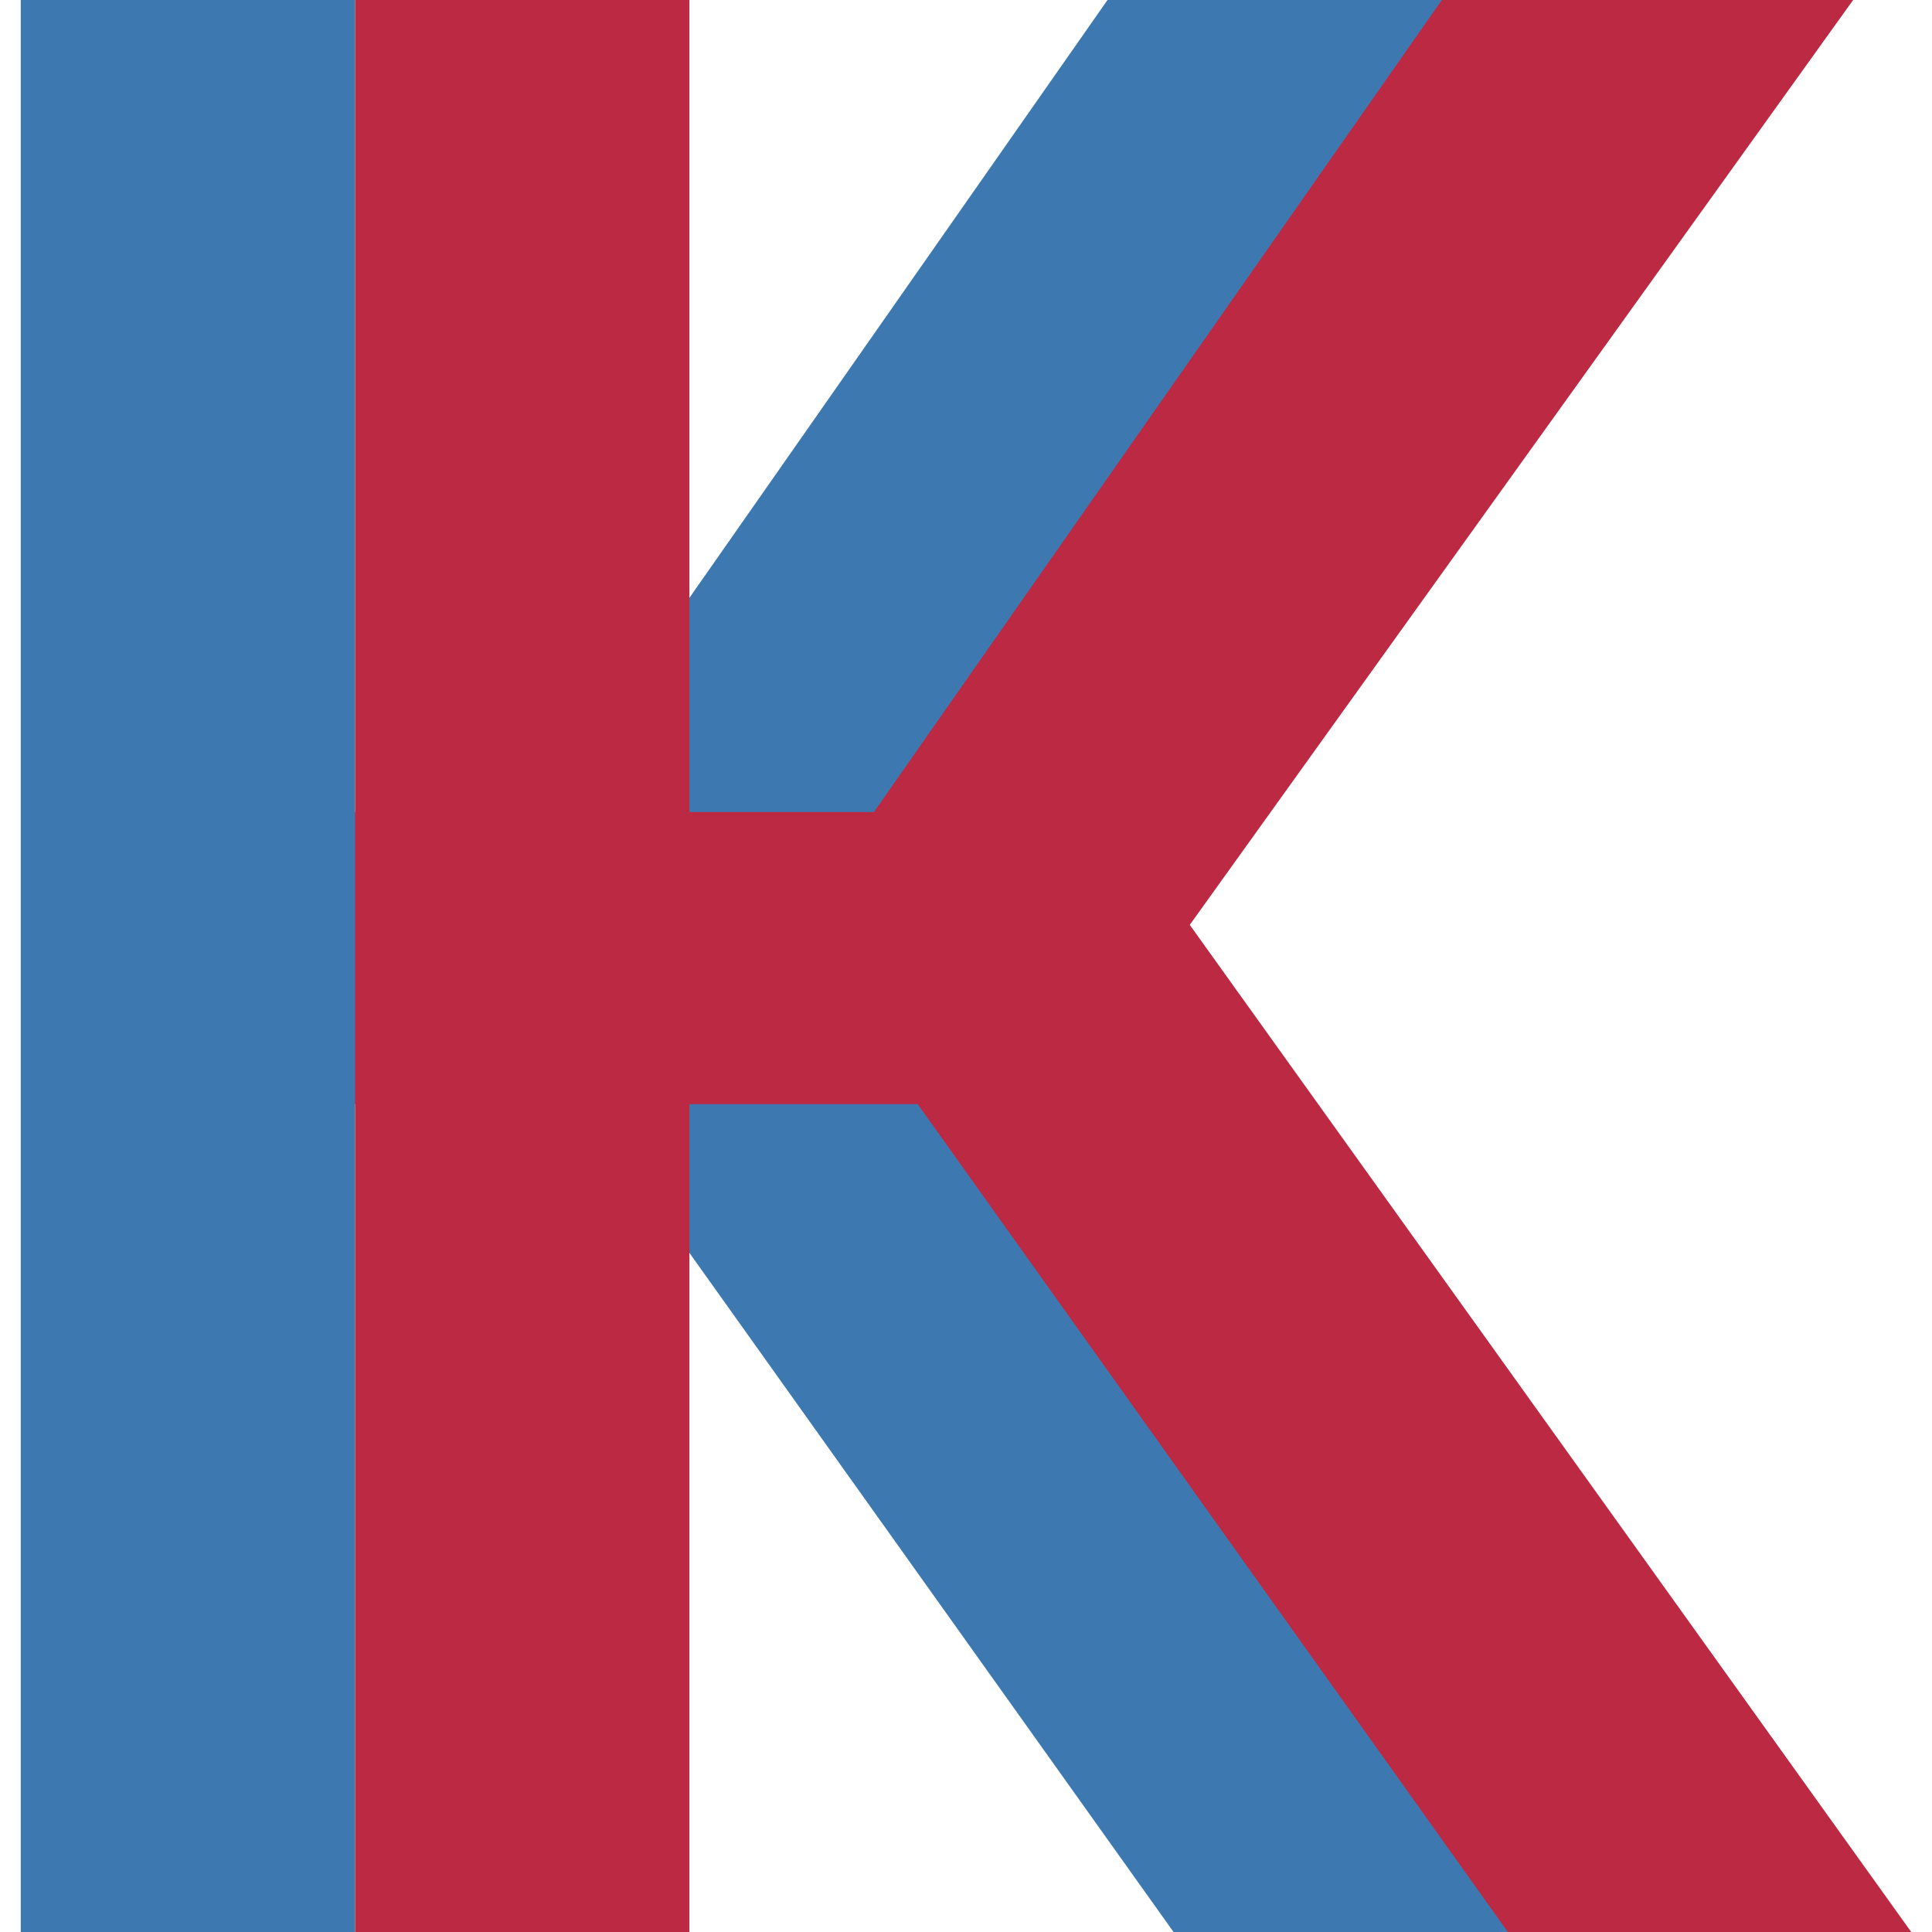 <?xml version="1.0" encoding="utf-8"?>
<!-- Generator: Adobe Illustrator 22.1.0, SVG Export Plug-In . SVG Version: 6.00 Build 0)  -->
<svg version="1.1" id="Layer_1" xmlns="http://www.w3.org/2000/svg" xmlns:xlink="http://www.w3.org/1999/xlink" x="0px" y="0px"
	 viewBox="0 0 512 512" style="enable-background:new 0 0 512 512;" xml:space="preserve">
<style type="text/css">
	.st0{fill:#3D79B0;}
	.st1{fill:#BC2943;}
</style>
<g>
	<path class="st0" d="M154.6,292.6H94.1V512H5.5V0h88.6v215.2H143L293.5,0h109L226.6,245.1L417.9,512H311L154.6,292.6z"/>
	<path class="st1" d="M243.2,292.6h-60.5V512H94.1V0h88.6v215.2h48.9L382.1,0h109L315.3,245.1L506.5,512H399.6L243.2,292.6z"/>
</g>
</svg>
